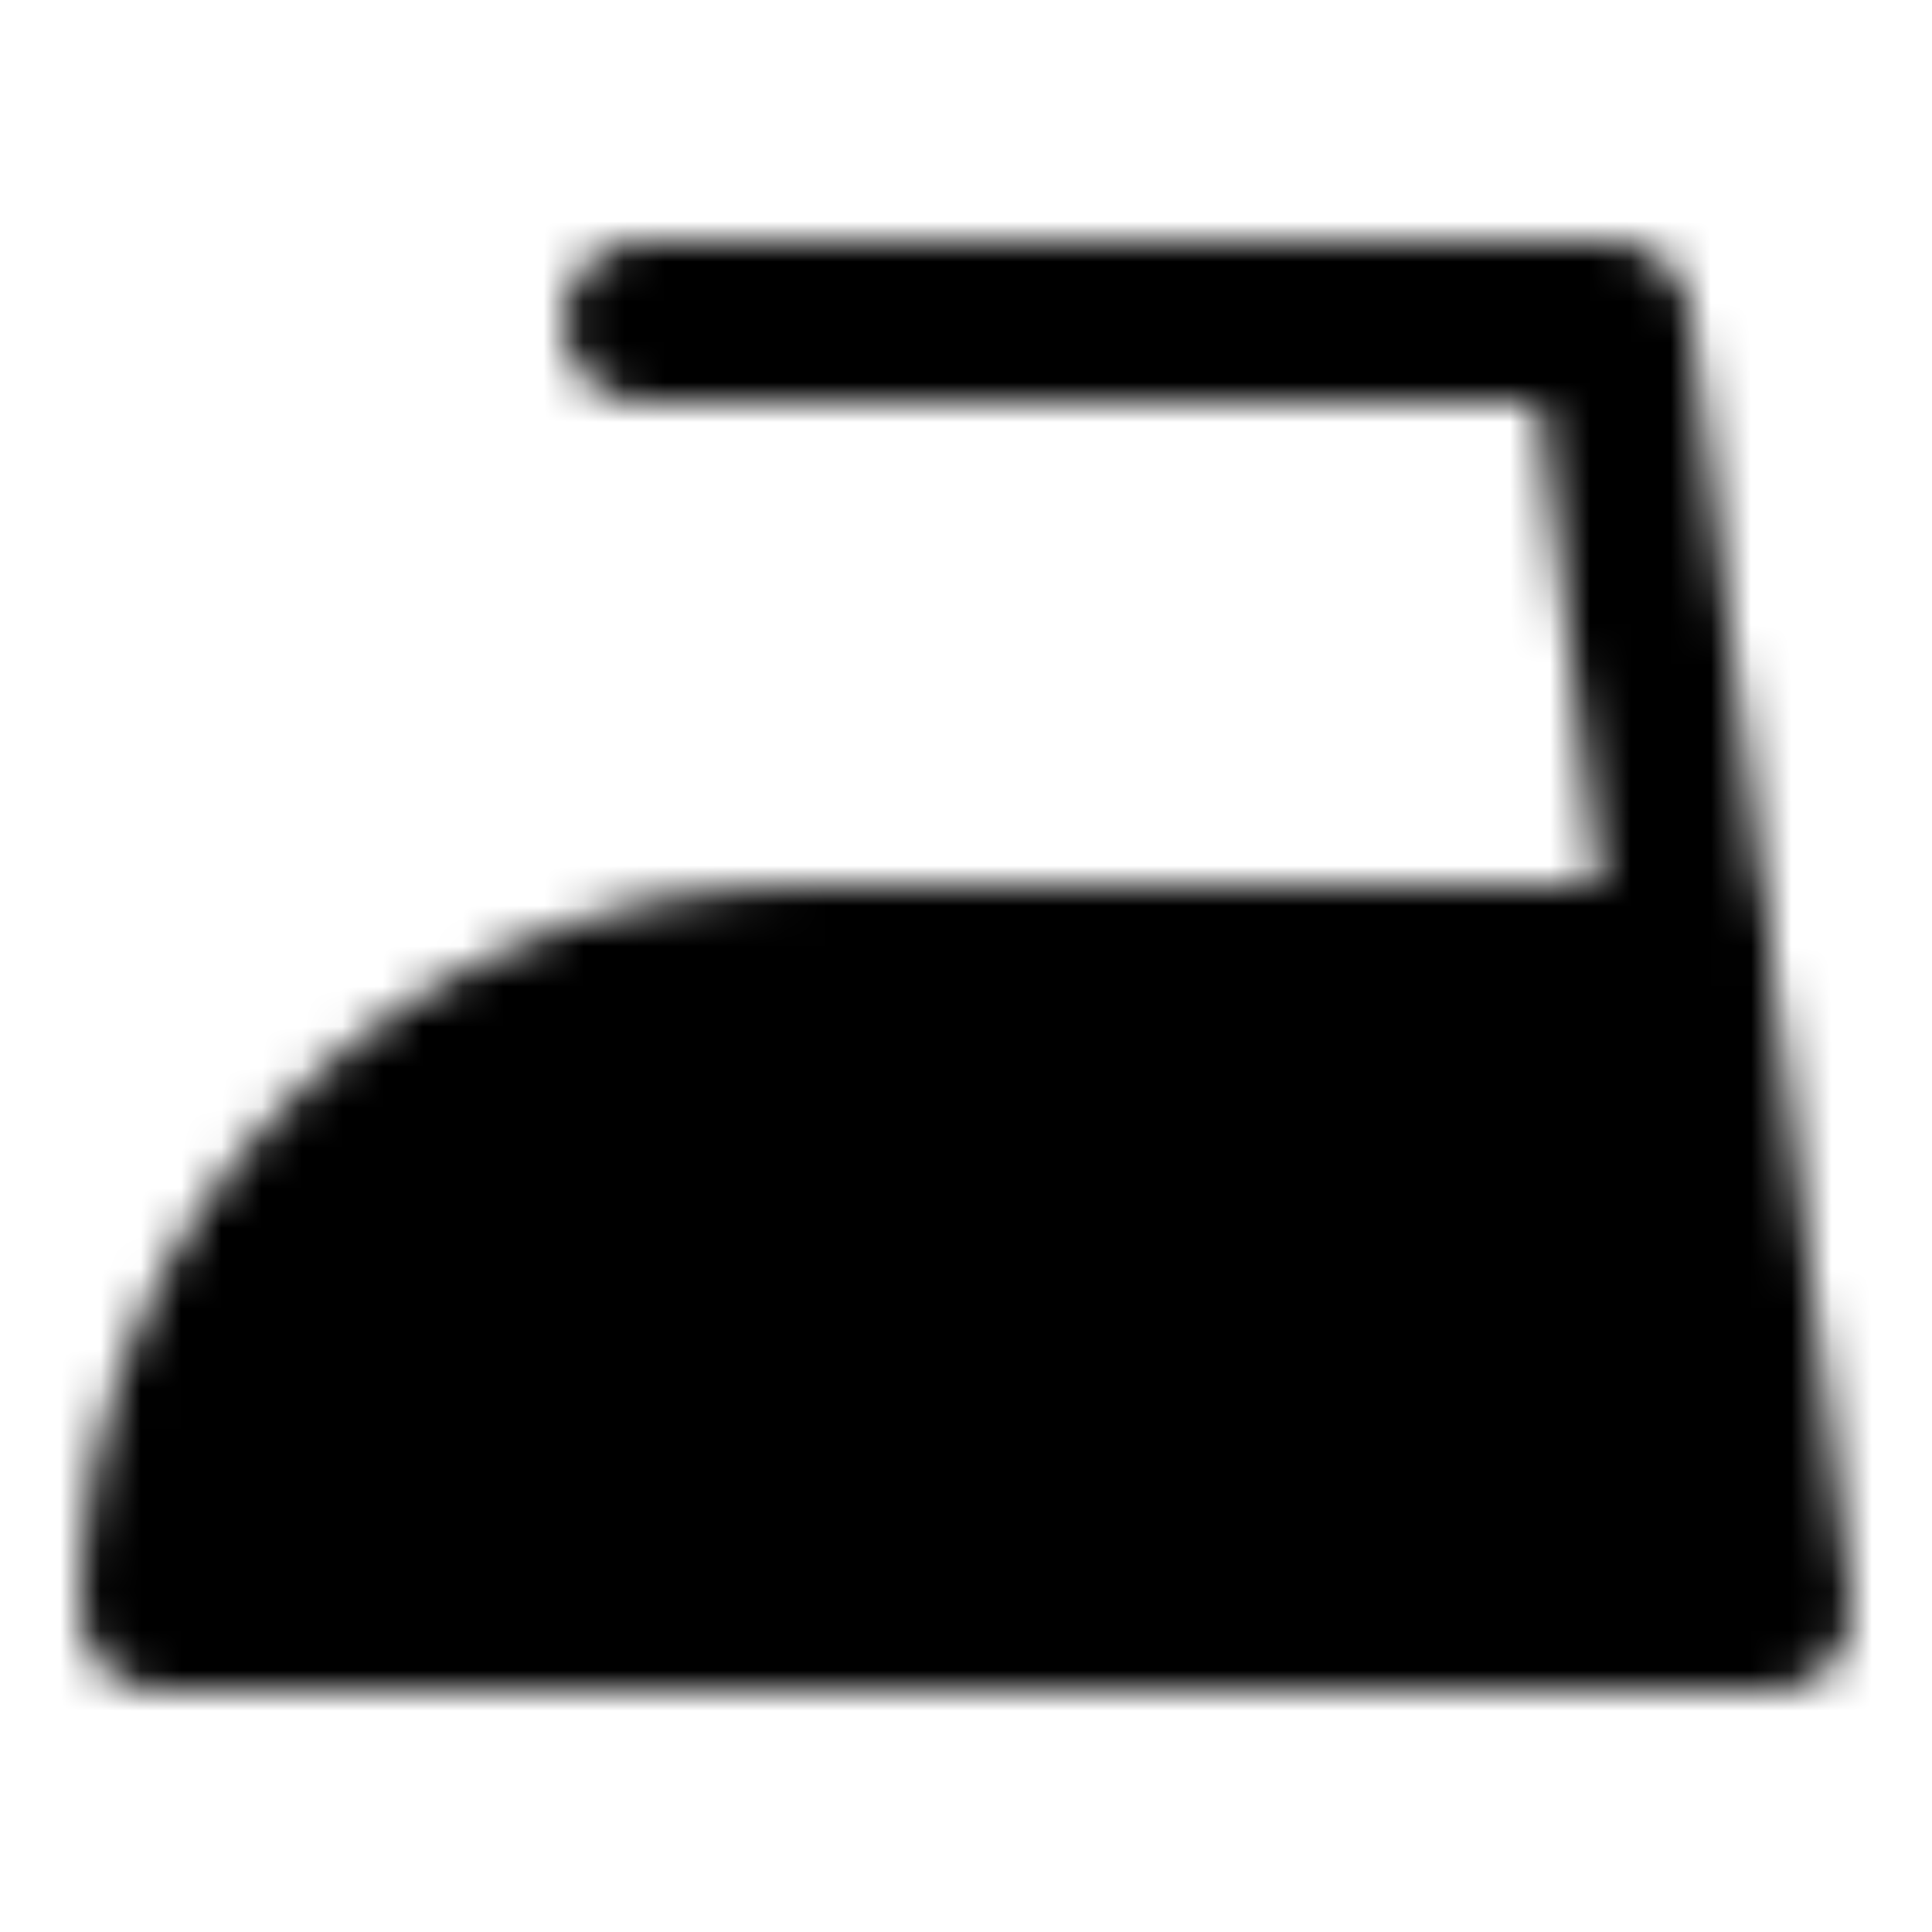 <svg xmlns="http://www.w3.org/2000/svg" width="1em" height="1em" viewBox="0 0 48 48"><defs><mask id="IconifyId195ad048a32870fdf63469"><g fill="none" stroke-linecap="round" stroke-linejoin="round" stroke-width="4"><path fill="#fff" stroke="#fff" d="M4 40h40l-2-16H20c-8.837 0-16 7.163-16 16"/><path stroke="#fff" d="M16 8h24l2 16"/><path stroke="#000" d="M17 32h2m6 0h2"/></g></mask></defs><path fill="currentColor" d="M0 0h48v48H0z" mask="url(#IconifyId195ad048a32870fdf63469)"/></svg>